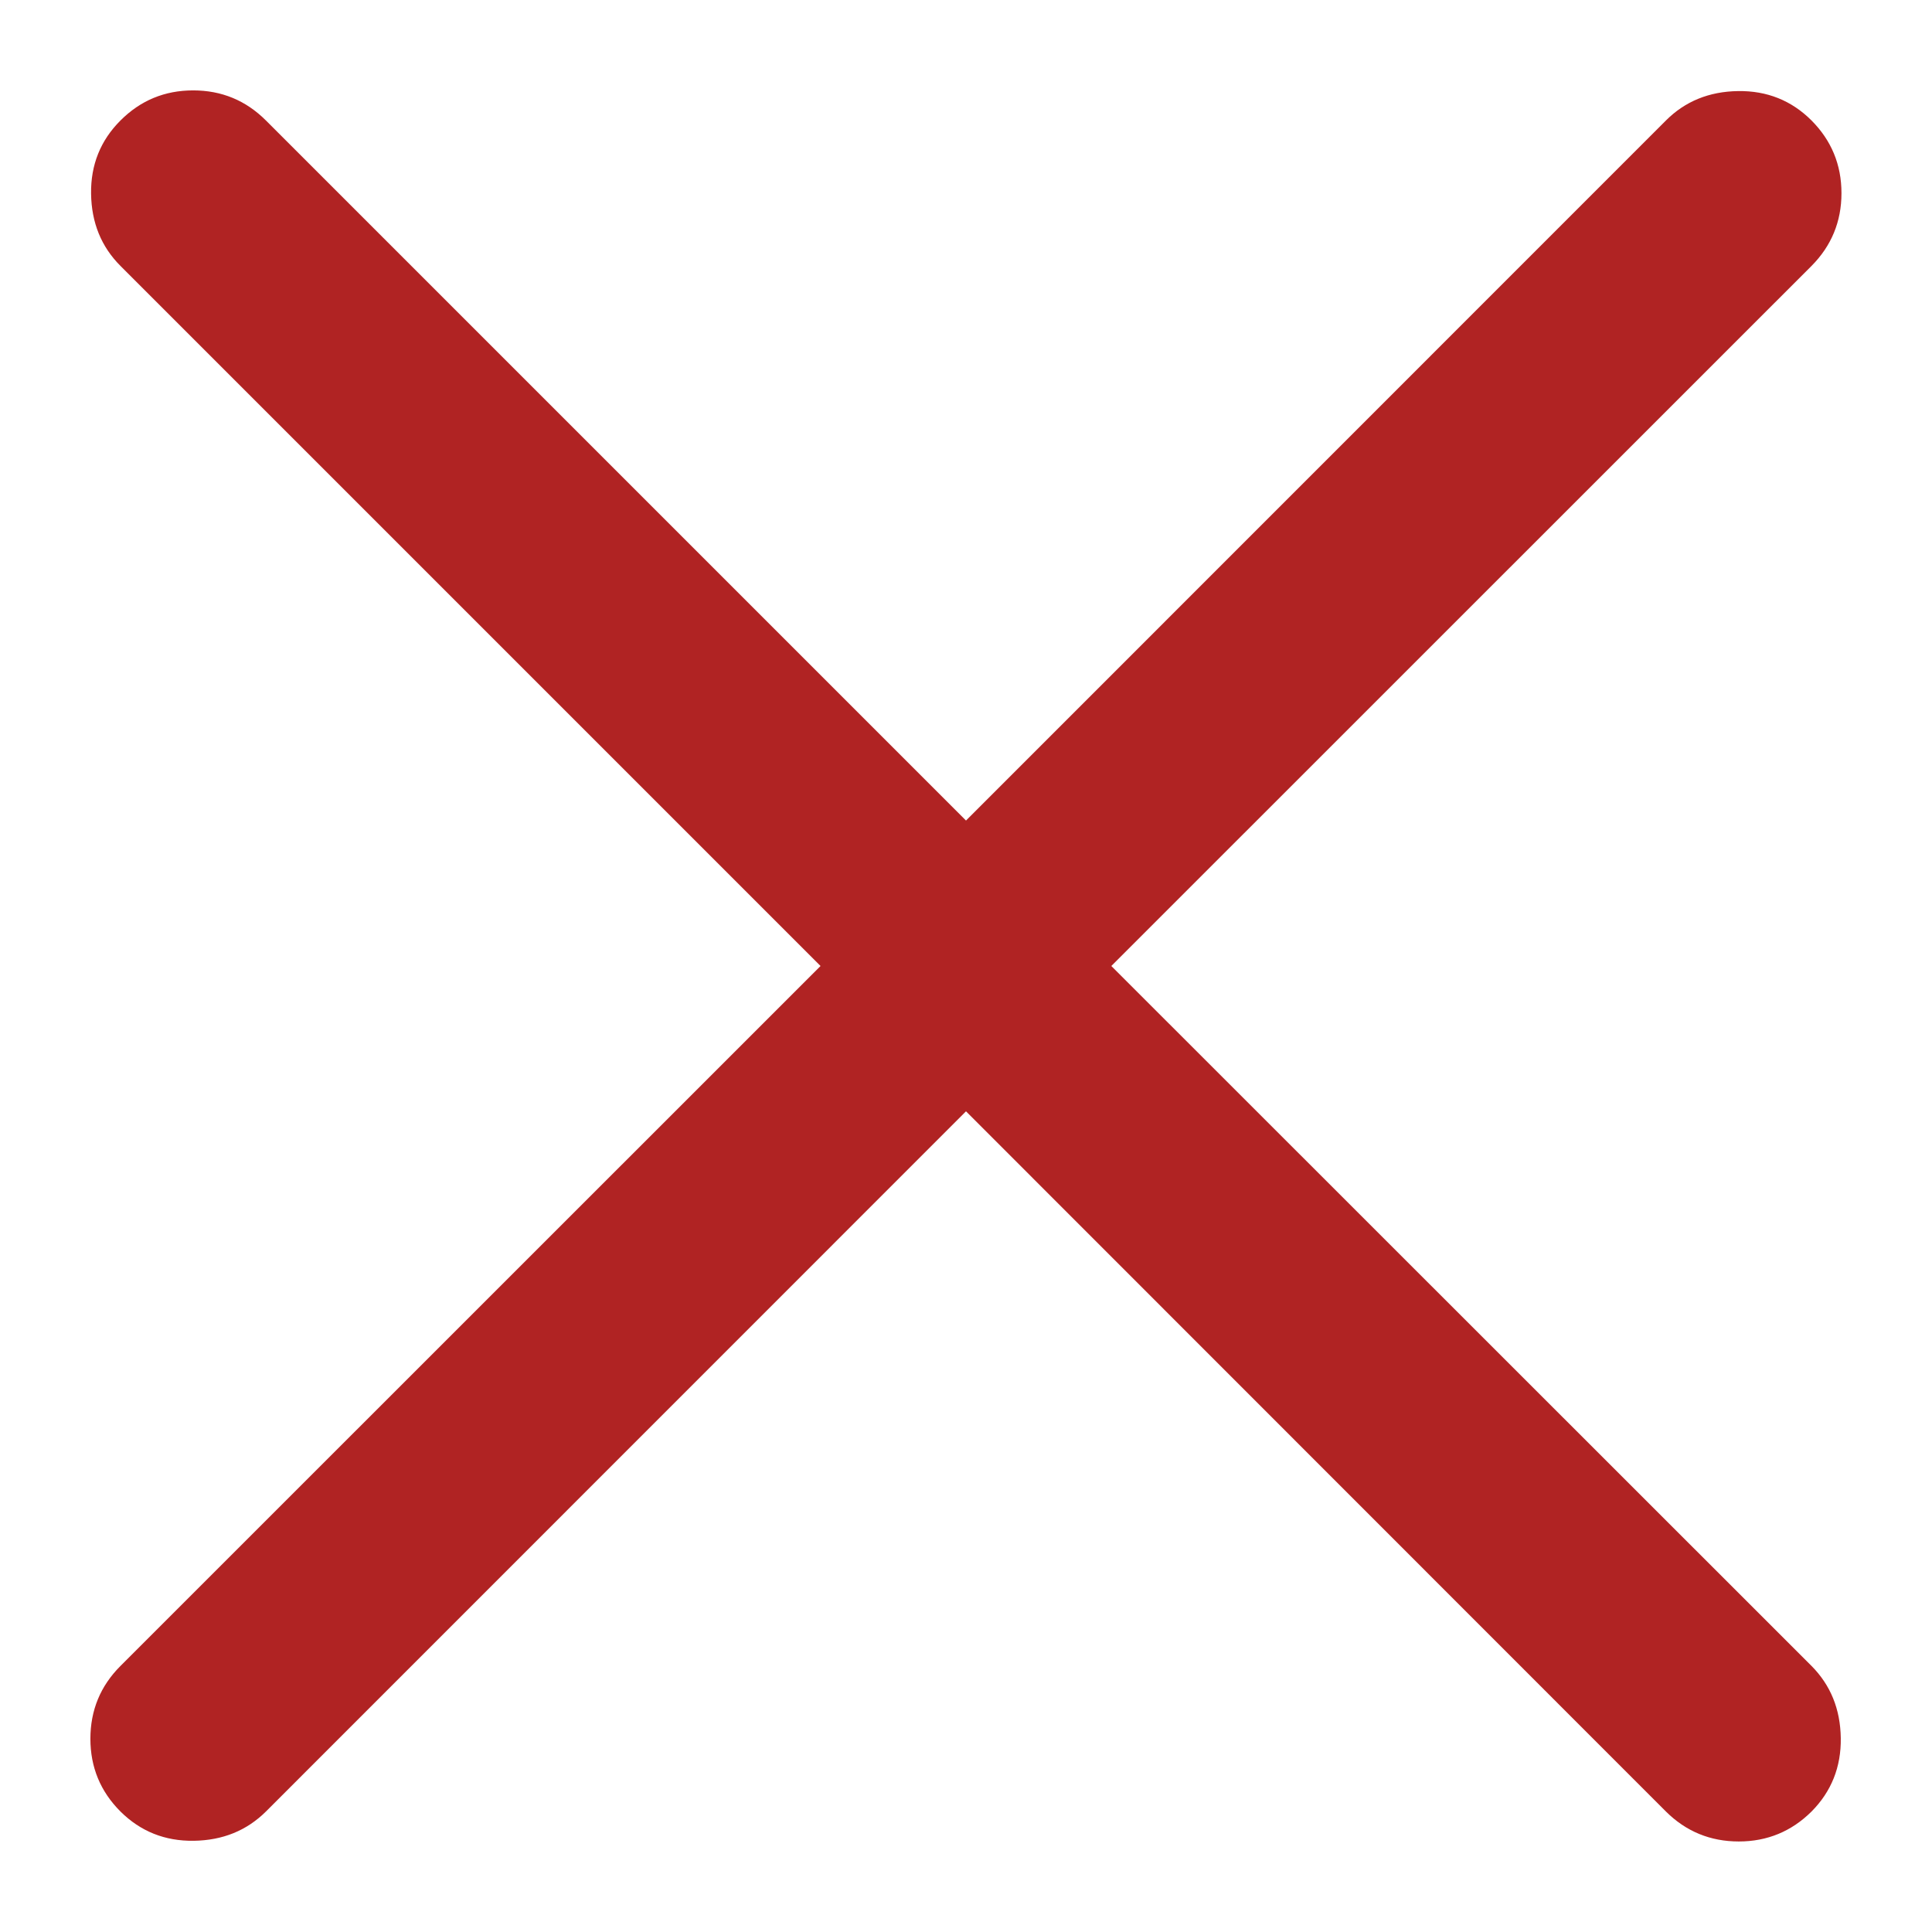 <svg width="14" height="14" viewBox="0 0 14 14" fill="none" xmlns="http://www.w3.org/2000/svg">
<path d="M7 8.053L1.927 13.127C1.788 13.265 1.614 13.336 1.404 13.339C1.195 13.342 1.018 13.271 0.873 13.127C0.728 12.982 0.655 12.806 0.655 12.6C0.655 12.393 0.728 12.217 0.873 12.072L5.946 7L0.873 1.927C0.734 1.788 0.663 1.614 0.66 1.404C0.657 1.195 0.728 1.018 0.873 0.873C1.018 0.728 1.193 0.655 1.4 0.655C1.606 0.655 1.782 0.728 1.927 0.873L7 5.946L12.072 0.873C12.211 0.734 12.385 0.663 12.595 0.66C12.804 0.657 12.982 0.728 13.127 0.873C13.271 1.018 13.344 1.193 13.344 1.4C13.344 1.606 13.271 1.782 13.127 1.927L8.053 7L13.127 12.072C13.265 12.211 13.336 12.385 13.339 12.595C13.342 12.804 13.271 12.982 13.127 13.127C12.982 13.271 12.806 13.344 12.6 13.344C12.393 13.344 12.217 13.271 12.072 13.127L7 8.053Z" fill="#B02323"/>
</svg>
